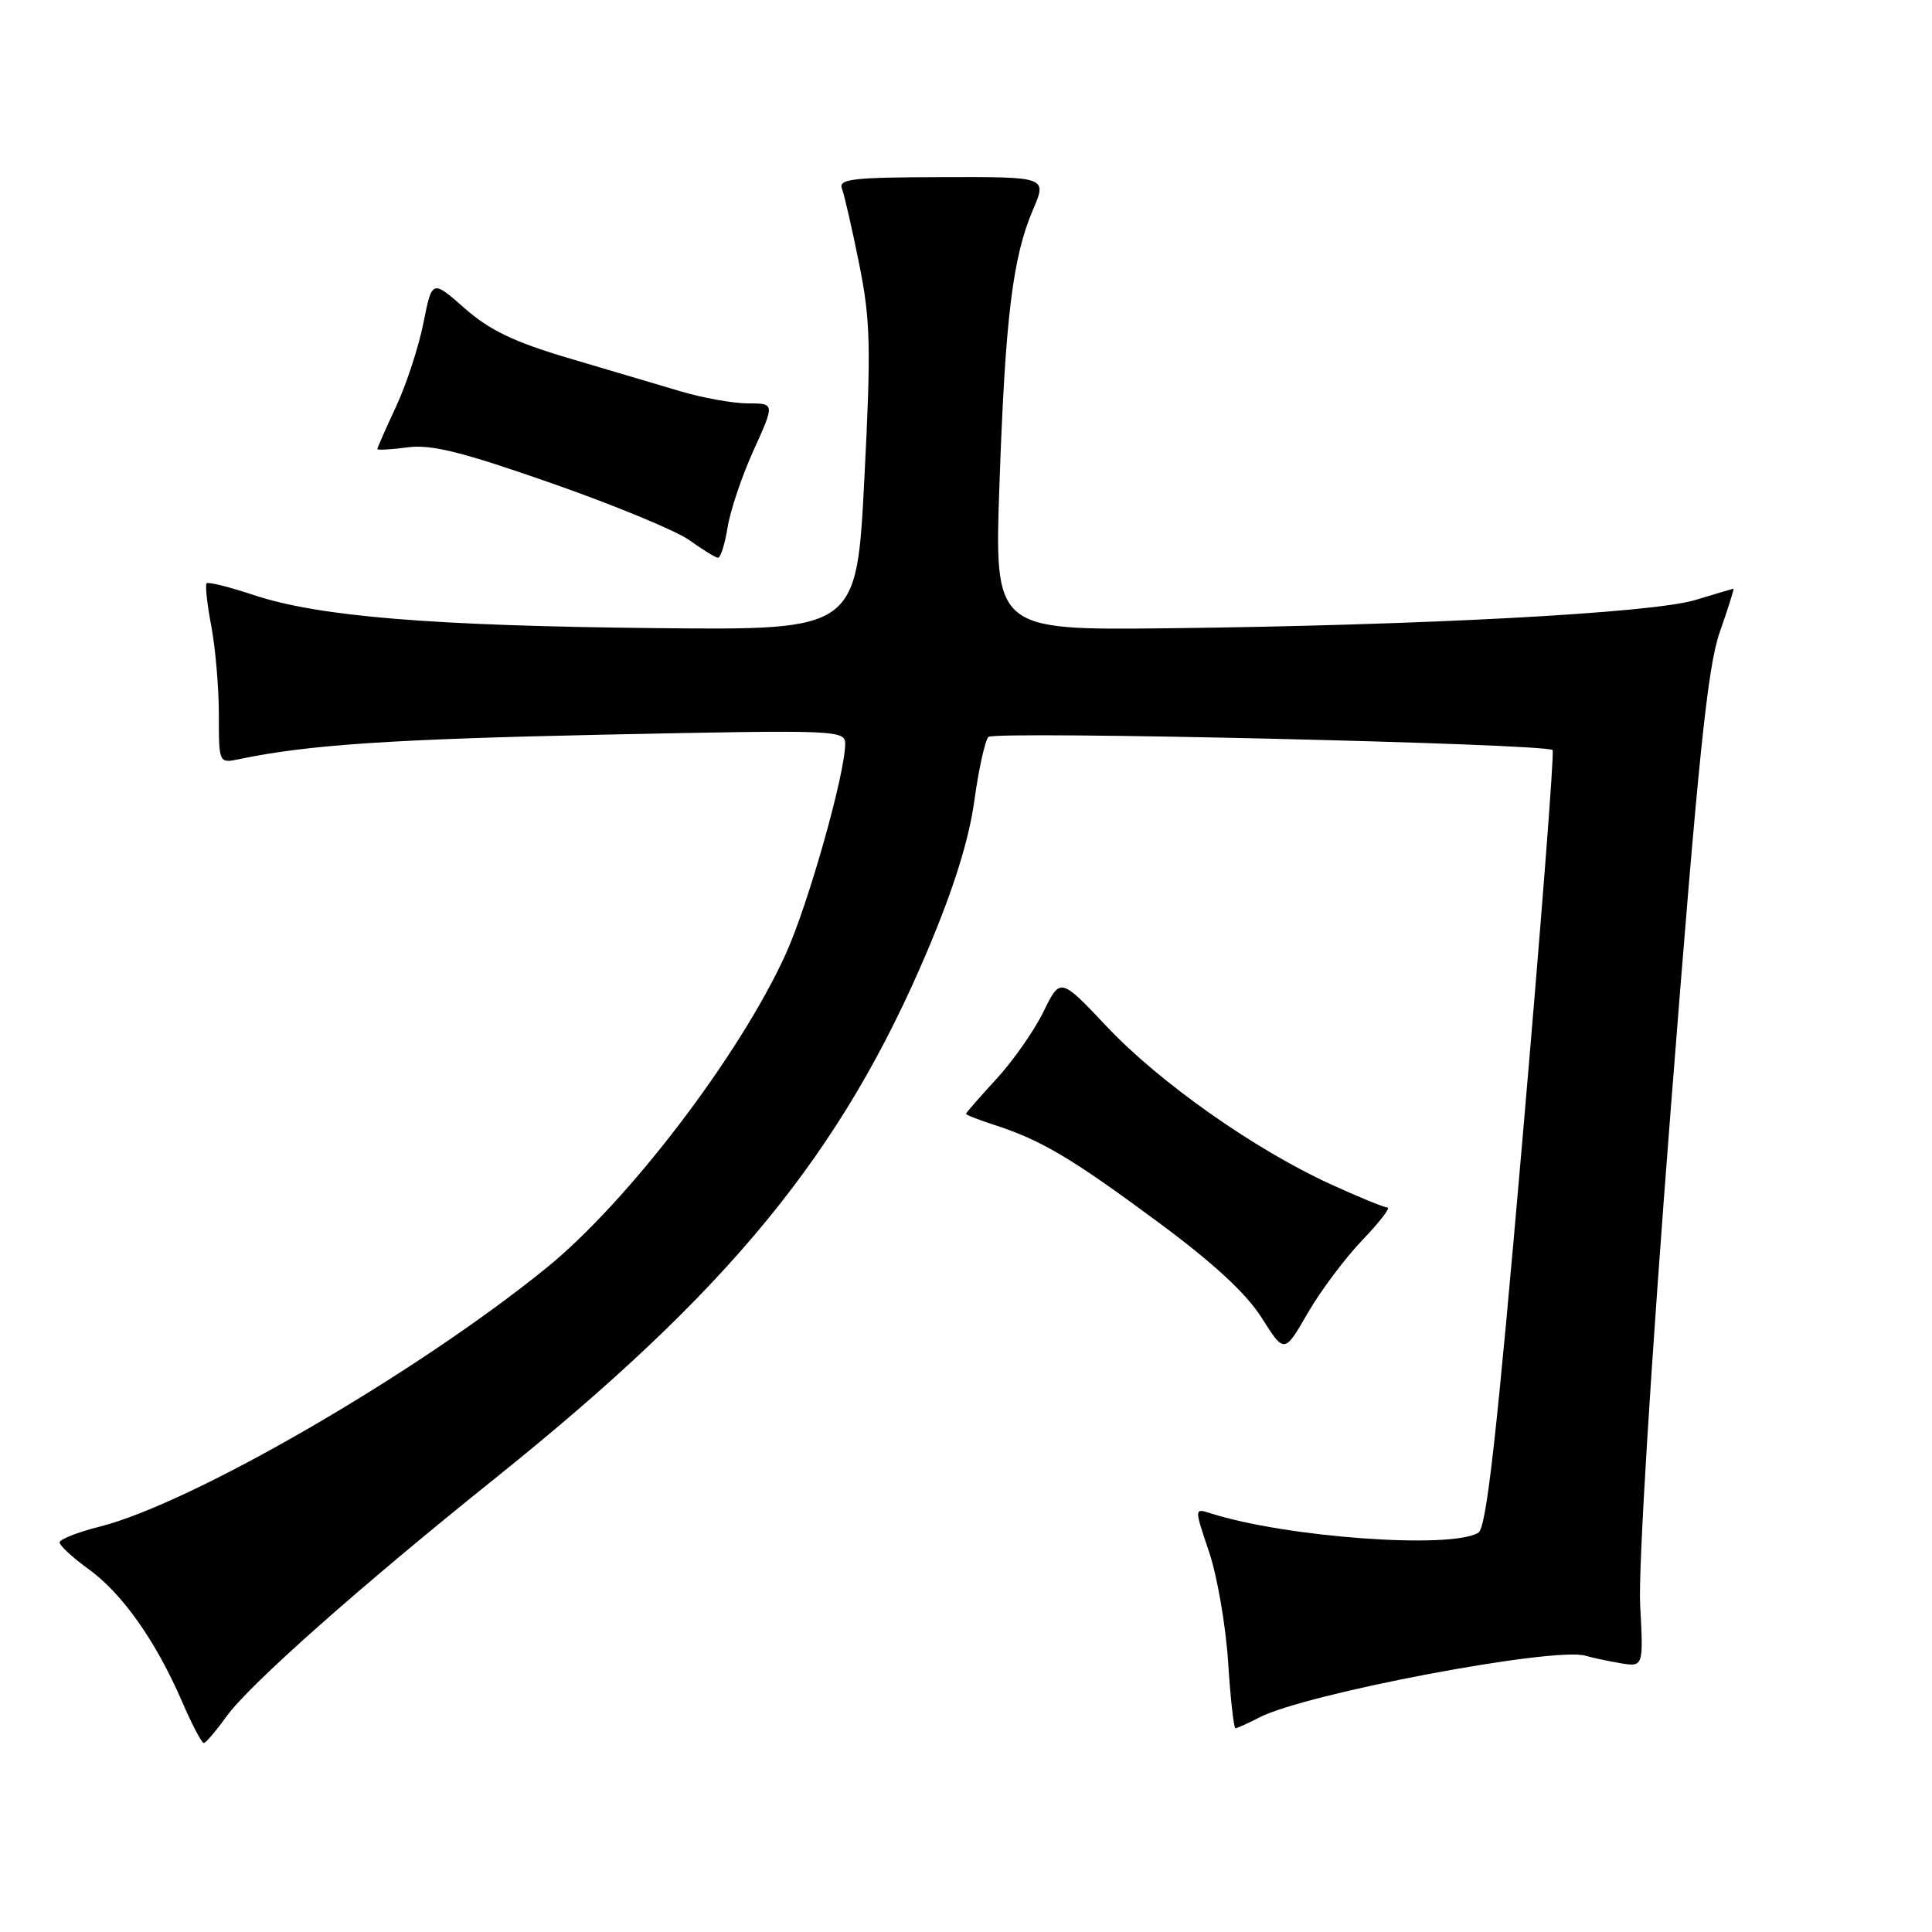 <?xml version="1.0" encoding="UTF-8" standalone="no"?>
<!DOCTYPE svg PUBLIC "-//W3C//DTD SVG 1.1//EN" "http://www.w3.org/Graphics/SVG/1.1/DTD/svg11.dtd" >
<svg xmlns="http://www.w3.org/2000/svg" xmlns:xlink="http://www.w3.org/1999/xlink" version="1.1" viewBox="0 0 256 256">
 <g >
 <path fill="currentColor"
d=" M 30.00 227.45 C 32.99 223.28 47.62 210.30 65.50 195.97 C 96.67 170.98 111.55 152.82 122.94 125.86 C 126.40 117.65 128.39 111.28 129.10 106.12 C 129.68 101.93 130.52 98.12 130.97 97.65 C 131.78 96.82 204.86 98.52 205.73 99.39 C 205.97 99.63 204.17 122.86 201.73 151.01 C 198.35 190.06 196.97 202.41 195.90 203.08 C 192.38 205.31 170.37 203.72 160.38 200.51 C 158.25 199.83 158.25 199.83 160.20 205.61 C 161.28 208.79 162.41 215.35 162.73 220.19 C 163.04 225.04 163.48 229.00 163.70 229.00 C 163.92 229.00 165.35 228.36 166.87 227.57 C 173.02 224.39 206.10 218.14 210.12 219.40 C 210.88 219.63 212.91 220.07 214.64 220.37 C 217.77 220.90 217.77 220.90 217.33 212.70 C 217.07 207.88 218.74 180.82 221.38 147.00 C 225.04 100.18 226.25 88.43 227.88 83.75 C 228.99 80.59 229.80 78.00 229.70 78.01 C 229.59 78.02 227.30 78.69 224.61 79.51 C 218.89 81.24 188.40 82.87 154.63 83.25 C 131.75 83.50 131.75 83.50 132.44 64.00 C 133.21 42.01 134.19 34.06 136.88 27.78 C 138.74 23.43 138.74 23.43 124.86 23.47 C 112.95 23.50 111.07 23.71 111.56 25.00 C 111.88 25.82 112.91 30.32 113.85 35.00 C 115.35 42.47 115.43 45.91 114.53 63.50 C 113.50 83.50 113.50 83.50 87.00 83.23 C 57.15 82.93 42.22 81.70 33.63 78.85 C 30.41 77.78 27.59 77.07 27.38 77.29 C 27.17 77.50 27.44 80.06 28.00 82.97 C 28.55 85.89 29.00 91.17 29.00 94.72 C 29.00 101.16 29.00 101.16 31.75 100.58 C 40.84 98.68 51.95 97.94 80.25 97.34 C 111.08 96.70 112.00 96.73 111.99 98.59 C 111.96 102.63 107.10 119.81 104.14 126.36 C 98.04 139.80 83.25 159.21 72.36 168.04 C 55.13 182.02 25.46 199.20 13.20 202.29 C 10.29 203.02 7.90 203.97 7.90 204.38 C 7.90 204.80 9.64 206.41 11.78 207.95 C 16.22 211.17 20.65 217.45 24.11 225.44 C 25.42 228.48 26.73 230.96 27.00 230.96 C 27.27 230.95 28.62 229.37 30.00 227.45 Z  M 180.51 164.33 C 182.79 161.95 184.30 160.00 183.85 160.00 C 183.41 160.00 180.00 158.60 176.28 156.90 C 166.20 152.28 153.68 143.46 146.69 136.06 C 140.50 129.50 140.50 129.50 138.26 134.07 C 137.03 136.58 134.22 140.60 132.01 142.99 C 129.81 145.38 128.00 147.45 128.00 147.59 C 128.00 147.73 129.69 148.39 131.75 149.06 C 137.95 151.06 141.98 153.45 153.32 161.84 C 160.74 167.32 165.10 171.34 167.17 174.60 C 170.18 179.36 170.18 179.36 173.27 174.01 C 174.97 171.06 178.23 166.71 180.51 164.33 Z  M 96.40 69.93 C 96.75 67.69 98.31 63.06 99.86 59.65 C 102.67 53.45 102.67 53.45 99.08 53.45 C 97.11 53.45 93.03 52.71 90.00 51.80 C 86.97 50.90 80.31 48.92 75.19 47.41 C 68.12 45.31 64.85 43.74 61.57 40.85 C 57.25 37.05 57.25 37.05 56.11 42.78 C 55.49 45.92 53.86 50.91 52.49 53.85 C 51.12 56.79 50.00 59.34 50.00 59.50 C 50.00 59.67 51.79 59.57 53.98 59.28 C 57.12 58.85 61.17 59.86 73.06 64.02 C 81.36 66.92 89.58 70.32 91.32 71.56 C 93.07 72.81 94.78 73.87 95.12 73.91 C 95.46 73.96 96.04 72.17 96.40 69.93 Z "/>
</g>
</svg>